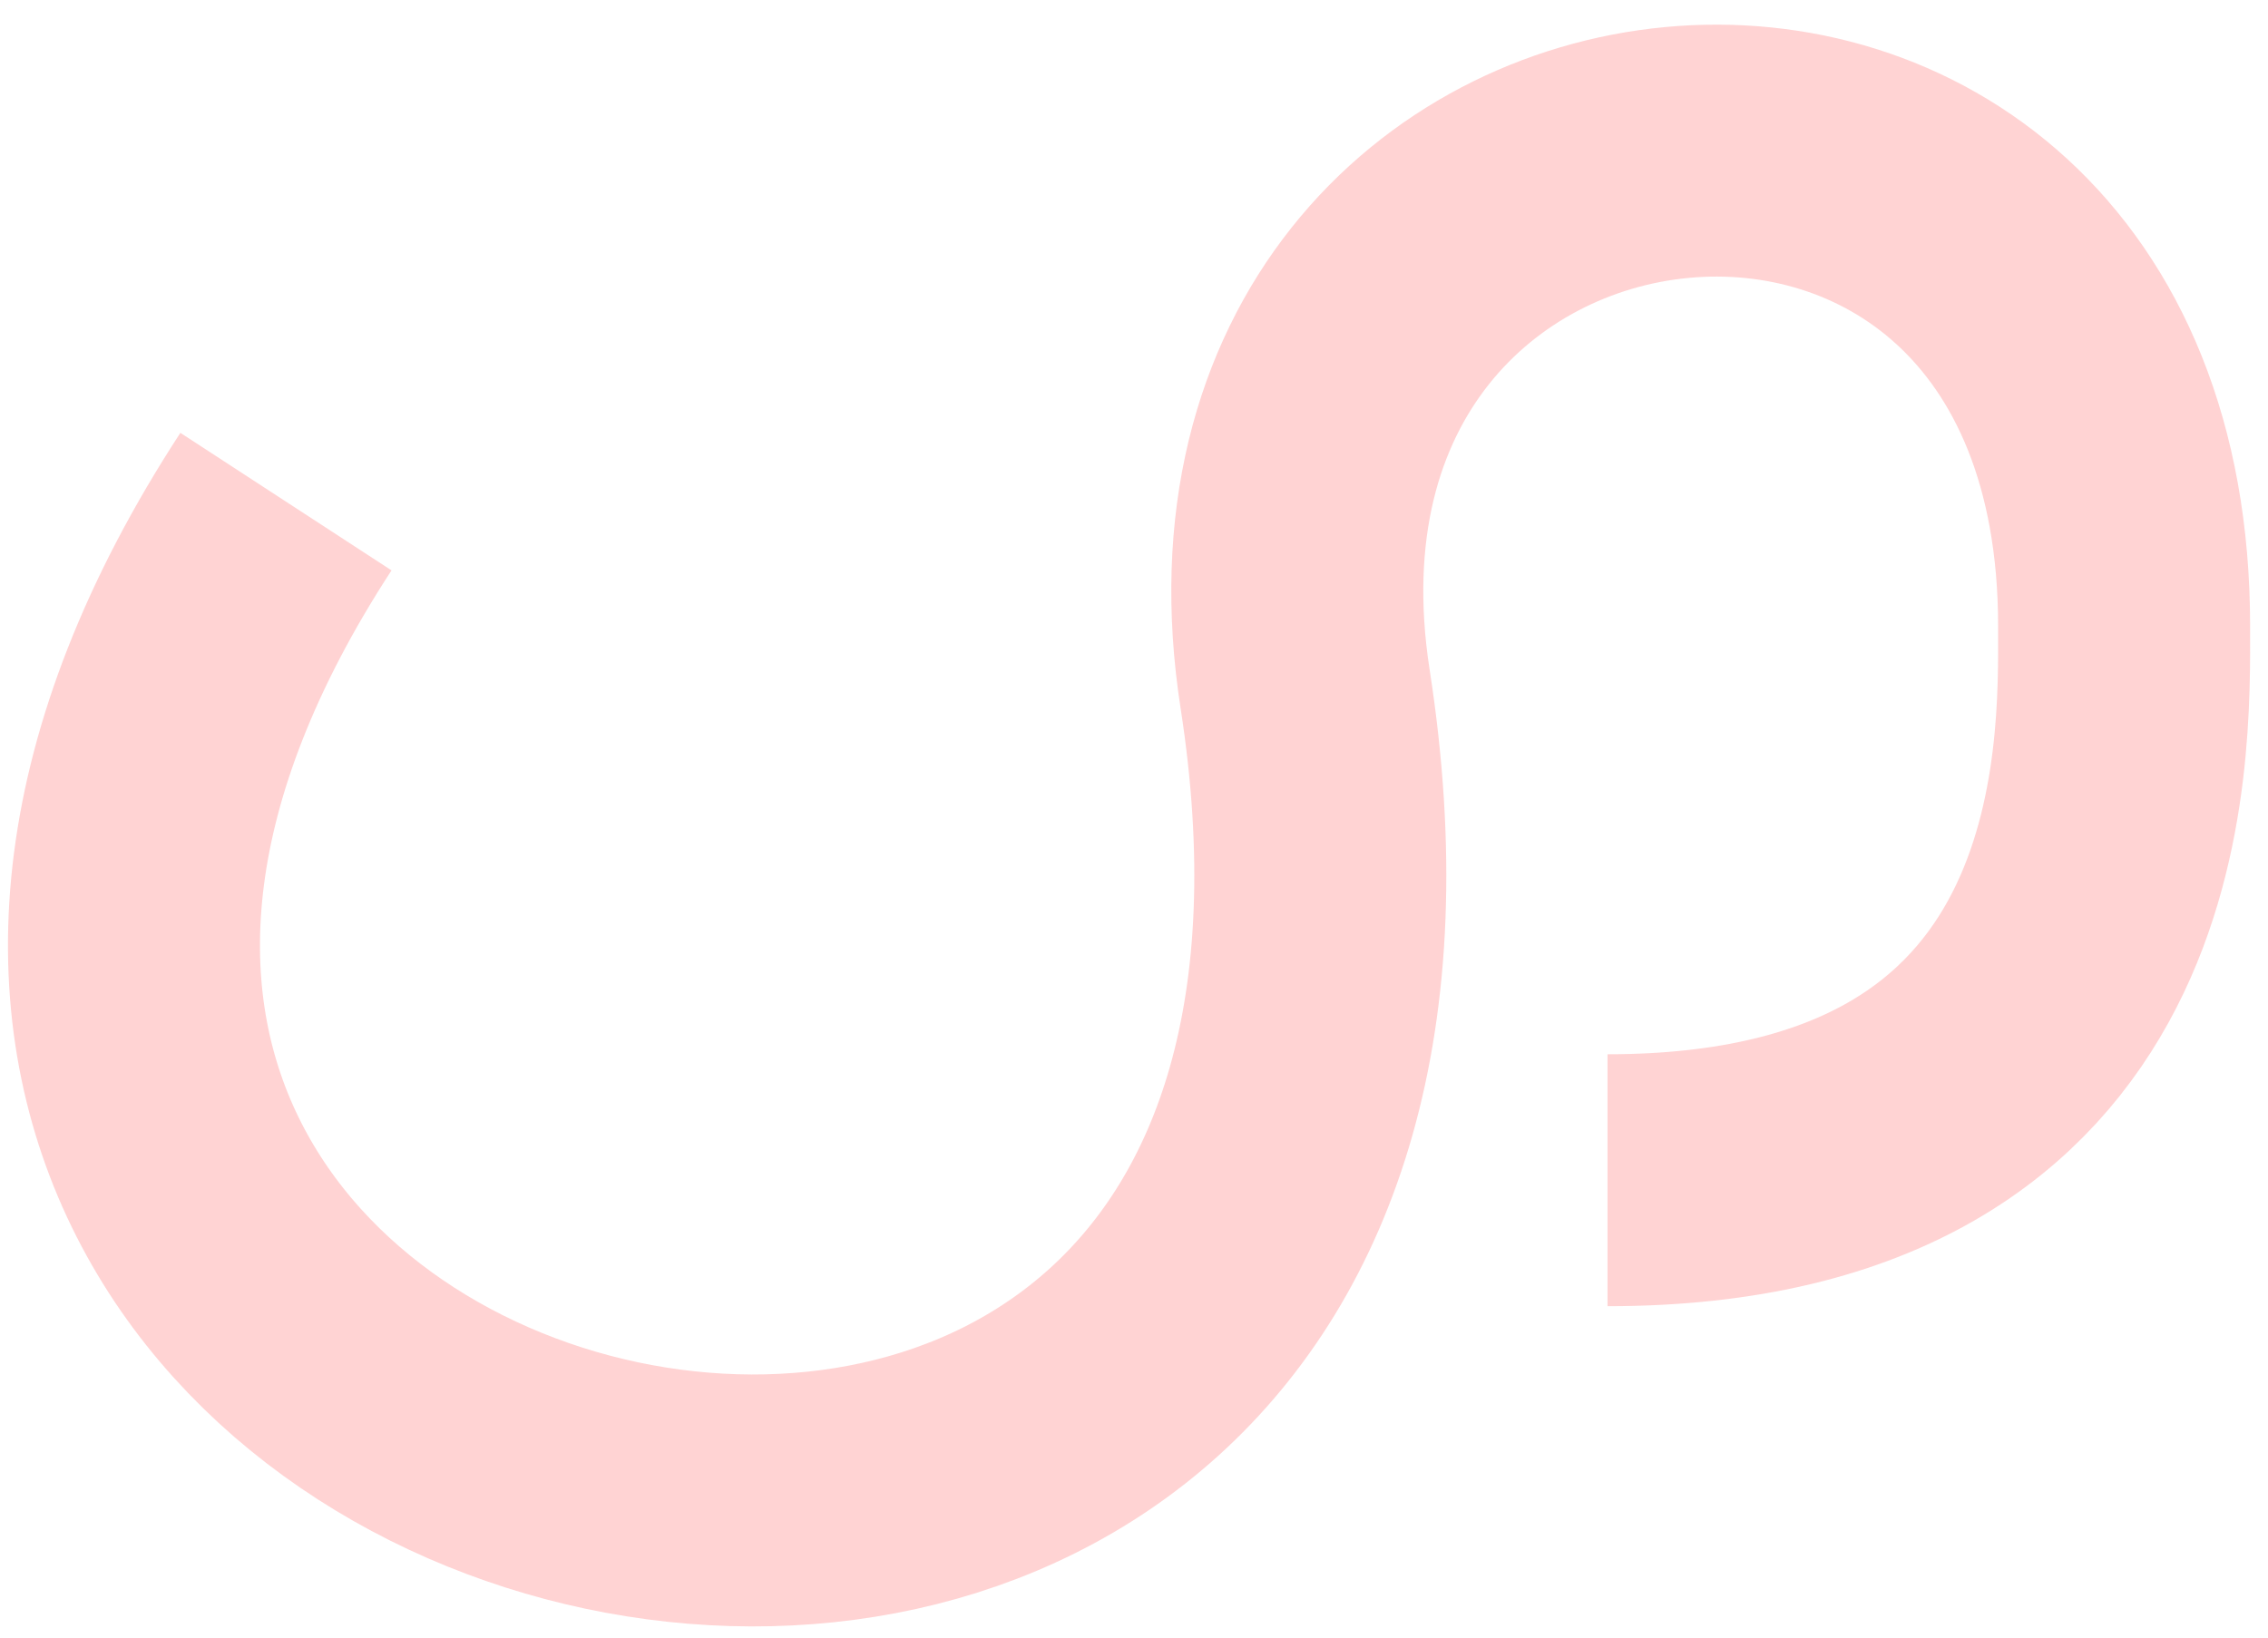<svg width="90" height="65" viewBox="0 0 90 65" fill="none" xmlns="http://www.w3.org/2000/svg">
<path d="M11.347 19.91C-16.169 62.139 59.861 79.346 51.79 27.346C47.763 1.4 84.291 -2.654 84.29 24.846C84.29 29.846 84.79 46.846 63.79 46.846" stroke="#FFD3D3" stroke-width="10"/>
</svg>
